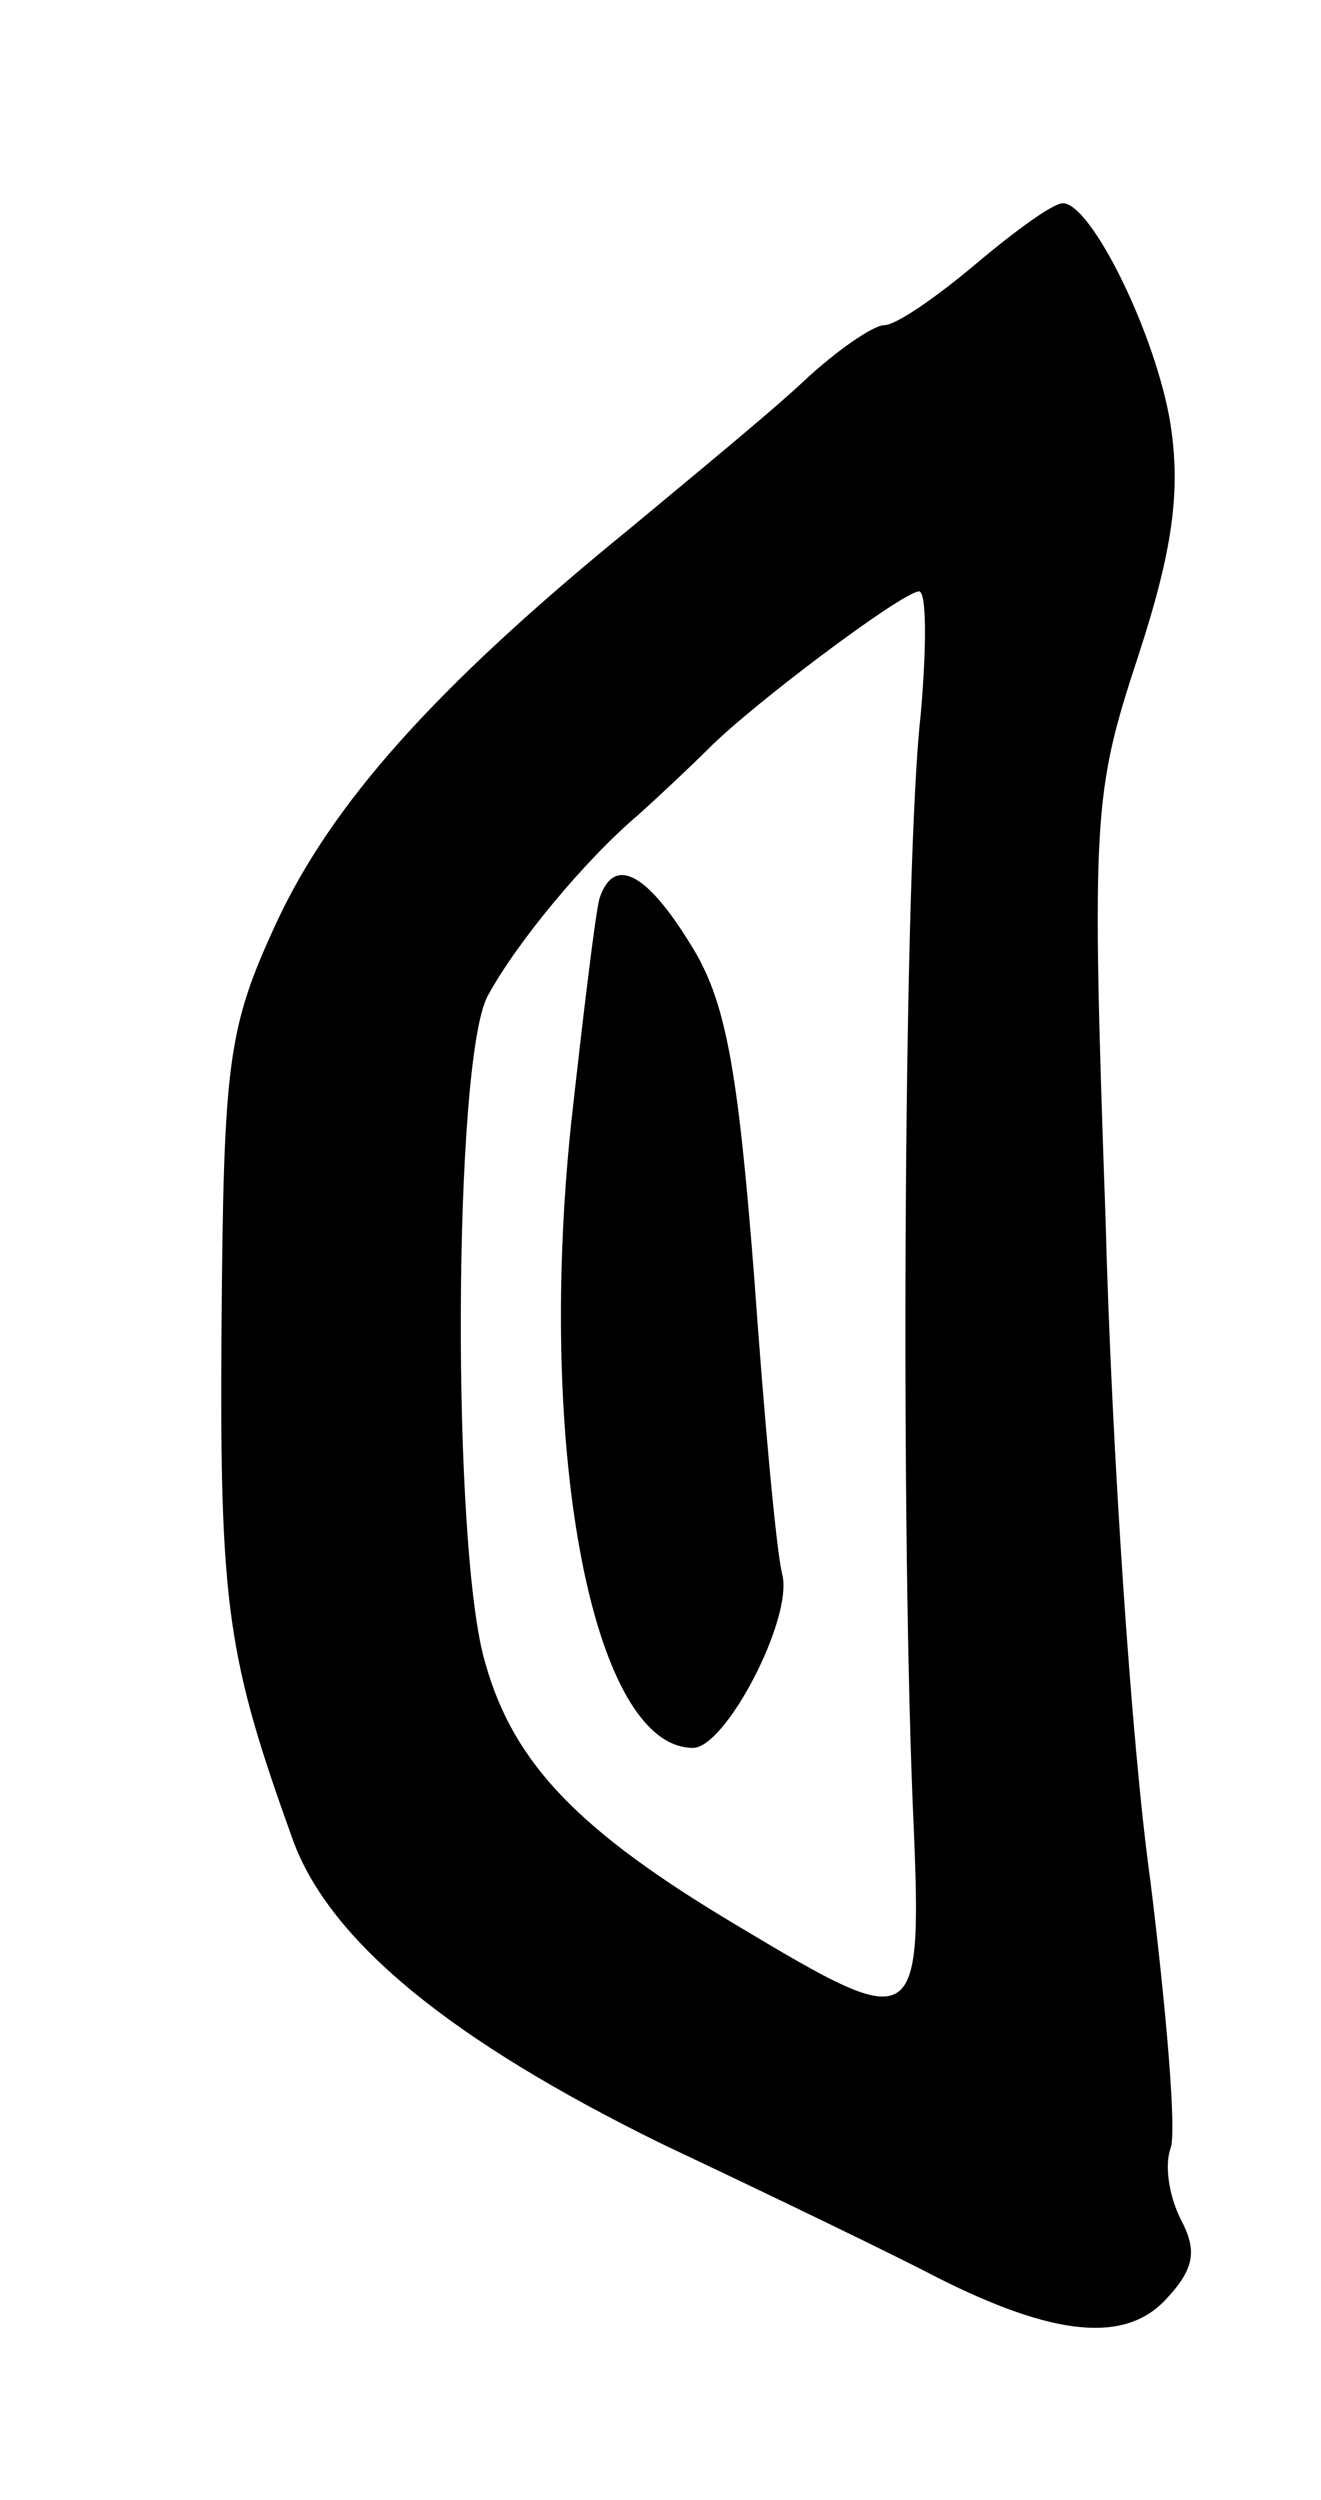 <svg version="1.0" xmlns="http://www.w3.org/2000/svg"
 width="65pt" height="123pt" viewBox="0 0 65 123"
 preserveAspectRatio="xMidYMid meet">
<g transform="translate(0,123) scale(0.1,-0.1)"
fill="#000000" stroke="none">
<path d="M480 1100 c-19 -16 -39 -30 -45 -30 -5 0 -23 -12 -40 -28 -16 -15
-55 -47 -85 -72 -97 -79 -147 -136 -174 -194 -24 -52 -26 -68 -27 -200 -1
-137 3 -162 35 -251 18 -50 78 -99 182 -150 55 -26 115 -55 134 -65 59 -30 94
-33 114 -11 14 15 15 24 7 39 -6 12 -8 27 -5 35 3 8 -2 67 -10 132 -9 64 -19
211 -22 325 -7 199 -6 210 16 277 17 52 21 81 16 114 -7 44 -39 109 -53 109
-5 0 -24 -14 -43 -30z m-27 -222 c-8 -70 -10 -379 -4 -533 5 -116 5 -117 -87
-62 -77 46 -109 79 -123 128 -17 55 -16 298 1 329 14 26 48 67 74 89 10 9 26
24 35 33 22 22 94 76 103 77 4 1 4 -27 1 -61z"/>
<path d="M295 788 c-2 -7 -8 -57 -14 -111 -17 -163 11 -307 60 -307 16 0 49
63 44 85 -3 11 -9 78 -14 148 -8 102 -14 135 -31 162 -22 36 -38 44 -45 23z"/>
</g>
</svg>
